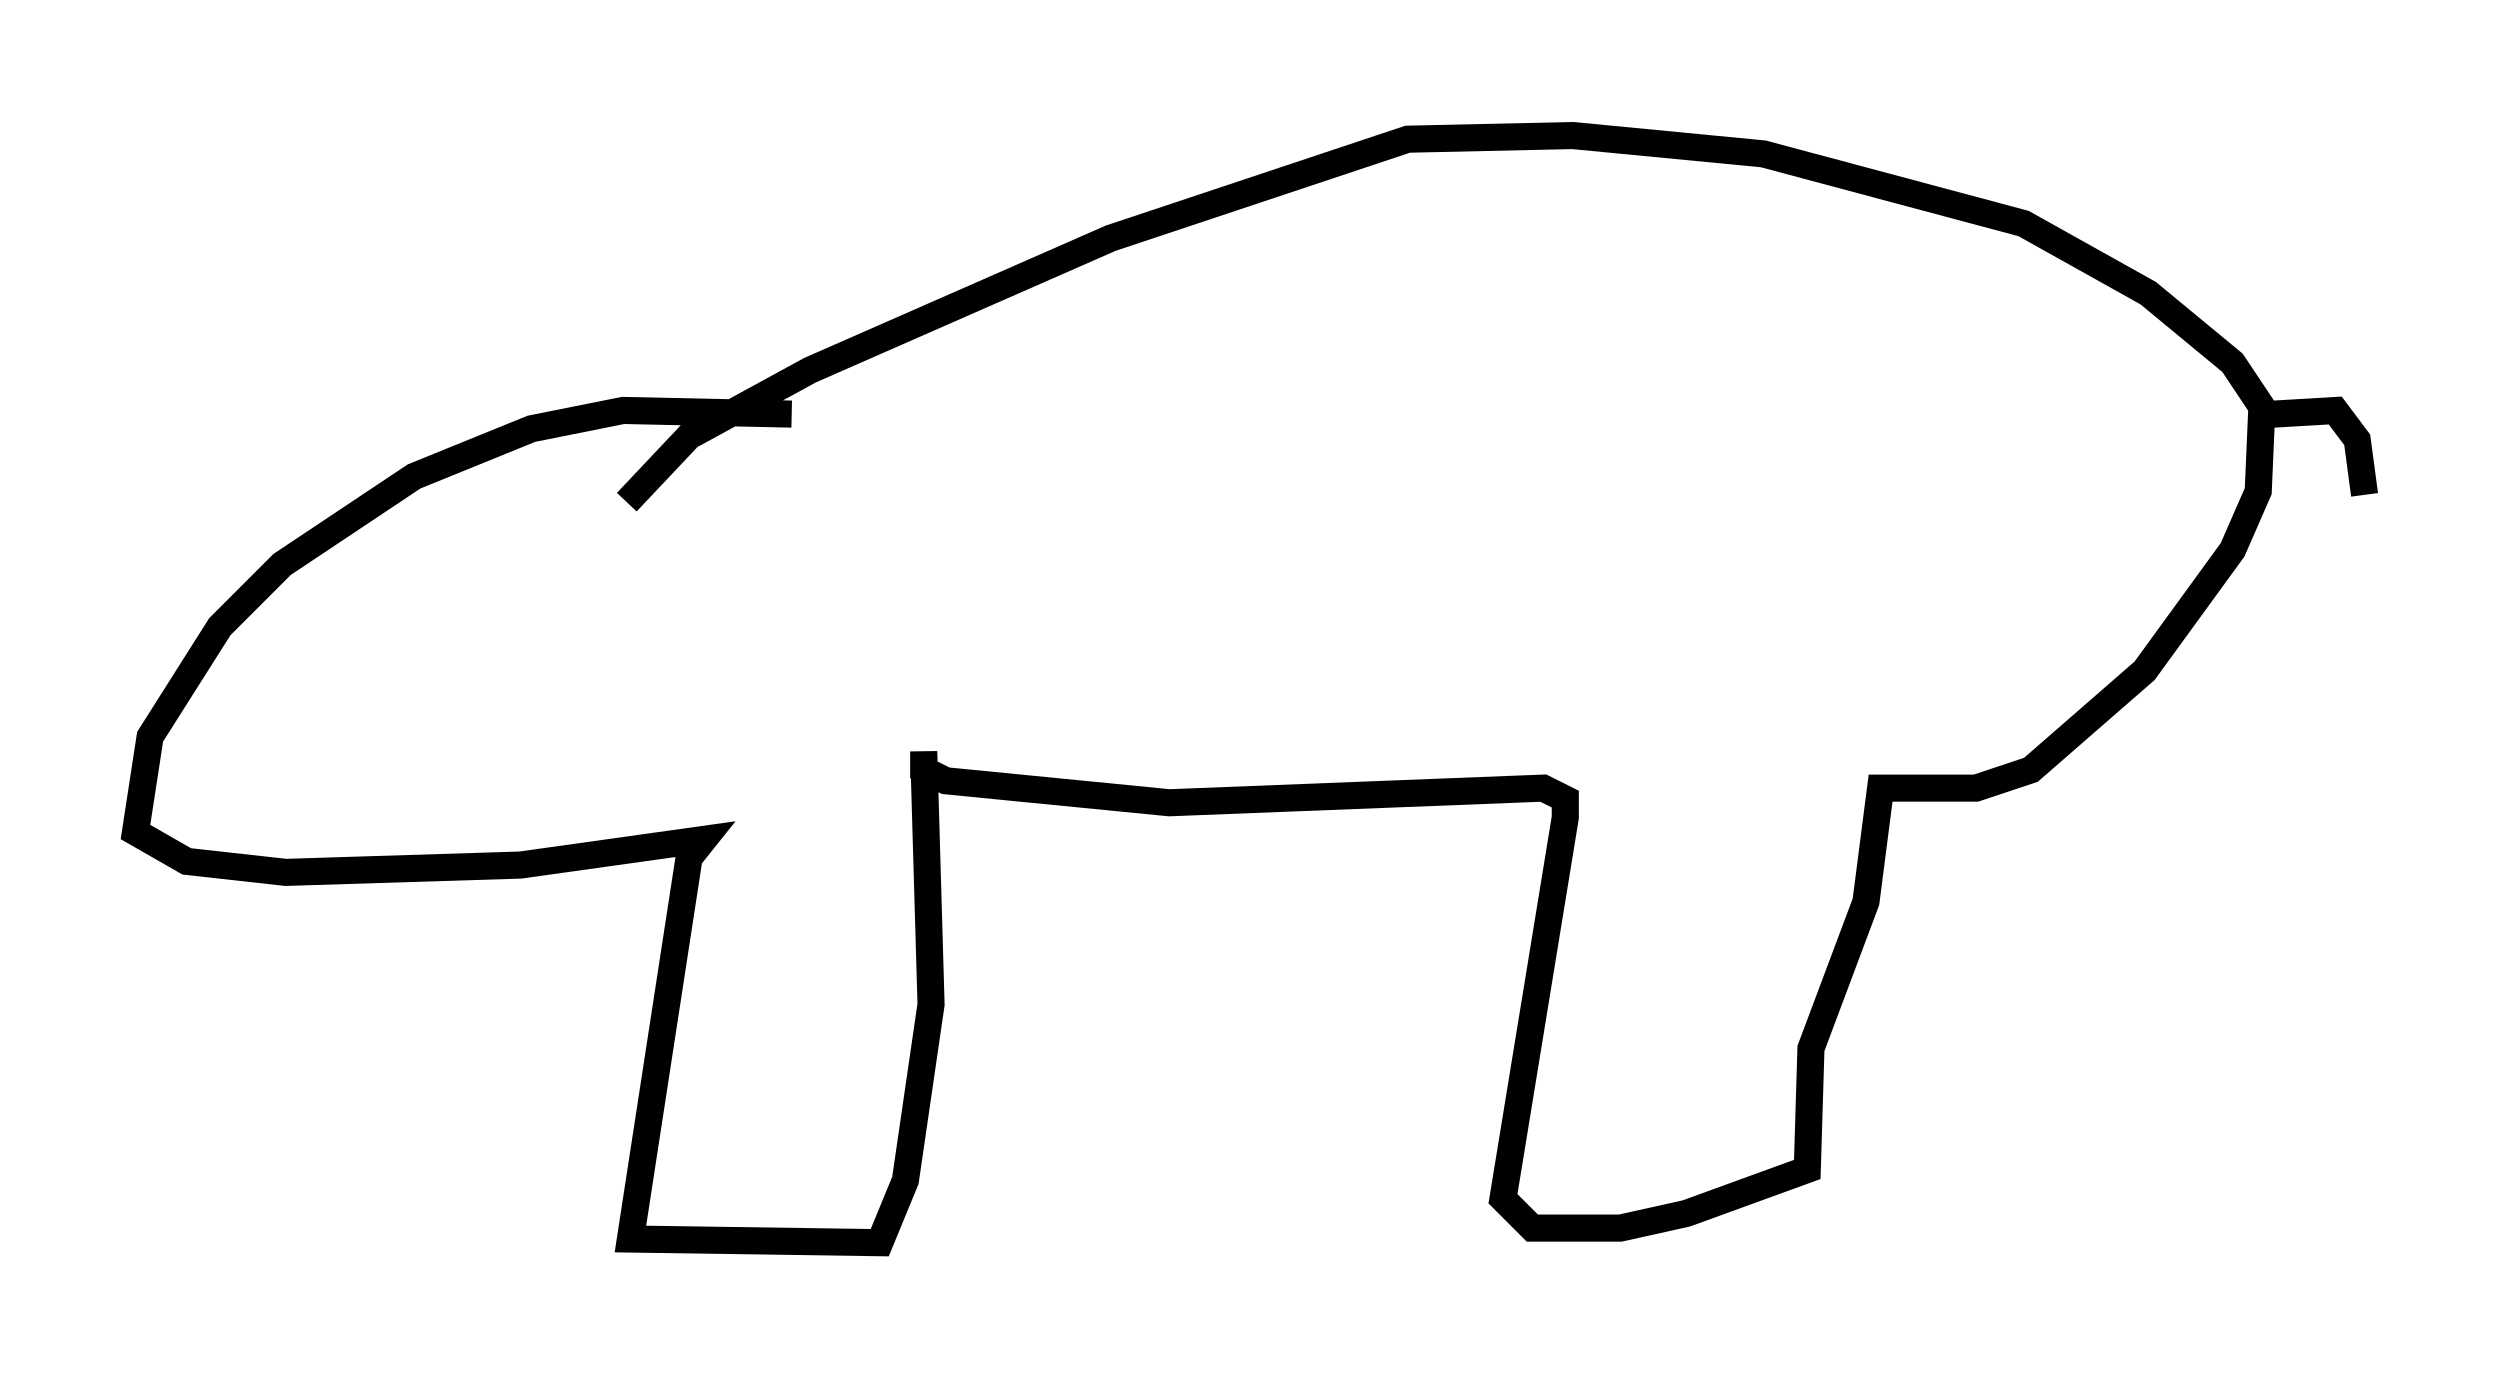 <?xml version="1.0" encoding="utf-8" ?>
<svg baseProfile="full" height="50.866" version="1.1" width="92.272" xmlns="http://www.w3.org/2000/svg" xmlns:ev="http://www.w3.org/2001/xml-events" xmlns:xlink="http://www.w3.org/1999/xlink"><defs /><rect fill="white" height="50.866" width="92.272" x="0" y="0" /><path d="M31.657, 16.096 m-2.436, -0.812 l-6.225, -0.135 -3.383, 0.677 l-4.33, 1.759 -4.871, 3.248 l-2.3, 2.3 -2.571, 4.059 l-0.541, 3.518 1.894, 1.083 l3.654, 0.406 8.66, -0.271 l6.766, -0.947 -0.541, 0.677 l-2.165, 14.073 9.202, 0.135 l0.947, -2.3 0.947, -6.495 l-0.271, -9.337 0.0, 0.677 l0.812, 0.406 8.254, 0.812 l13.802, -0.541 0.812, 0.406 l0.0, 0.677 -2.3, 14.073 l1.083, 1.083 3.248, 0.0 l2.436, -0.541 4.465, -1.624 l0.135, -4.465 2.03, -5.413 l0.541, -4.195 3.518, 0.0 l2.03, -0.677 4.195, -3.654 l3.248, -4.465 0.947, -2.165 l0.135, -3.112 -1.083, -1.624 l-3.112, -2.571 -4.601, -2.571 l-9.607, -2.571 -7.036, -0.677 l-6.089, 0.135 -10.961, 3.654 l-11.096, 4.871 -4.465, 2.436 l-2.3, 2.436 m60.757, -3.248 l2.3, -0.135 0.812, 1.083 l0.271, 2.03 " fill="none" stroke="black" stroke-width="1" /></svg>